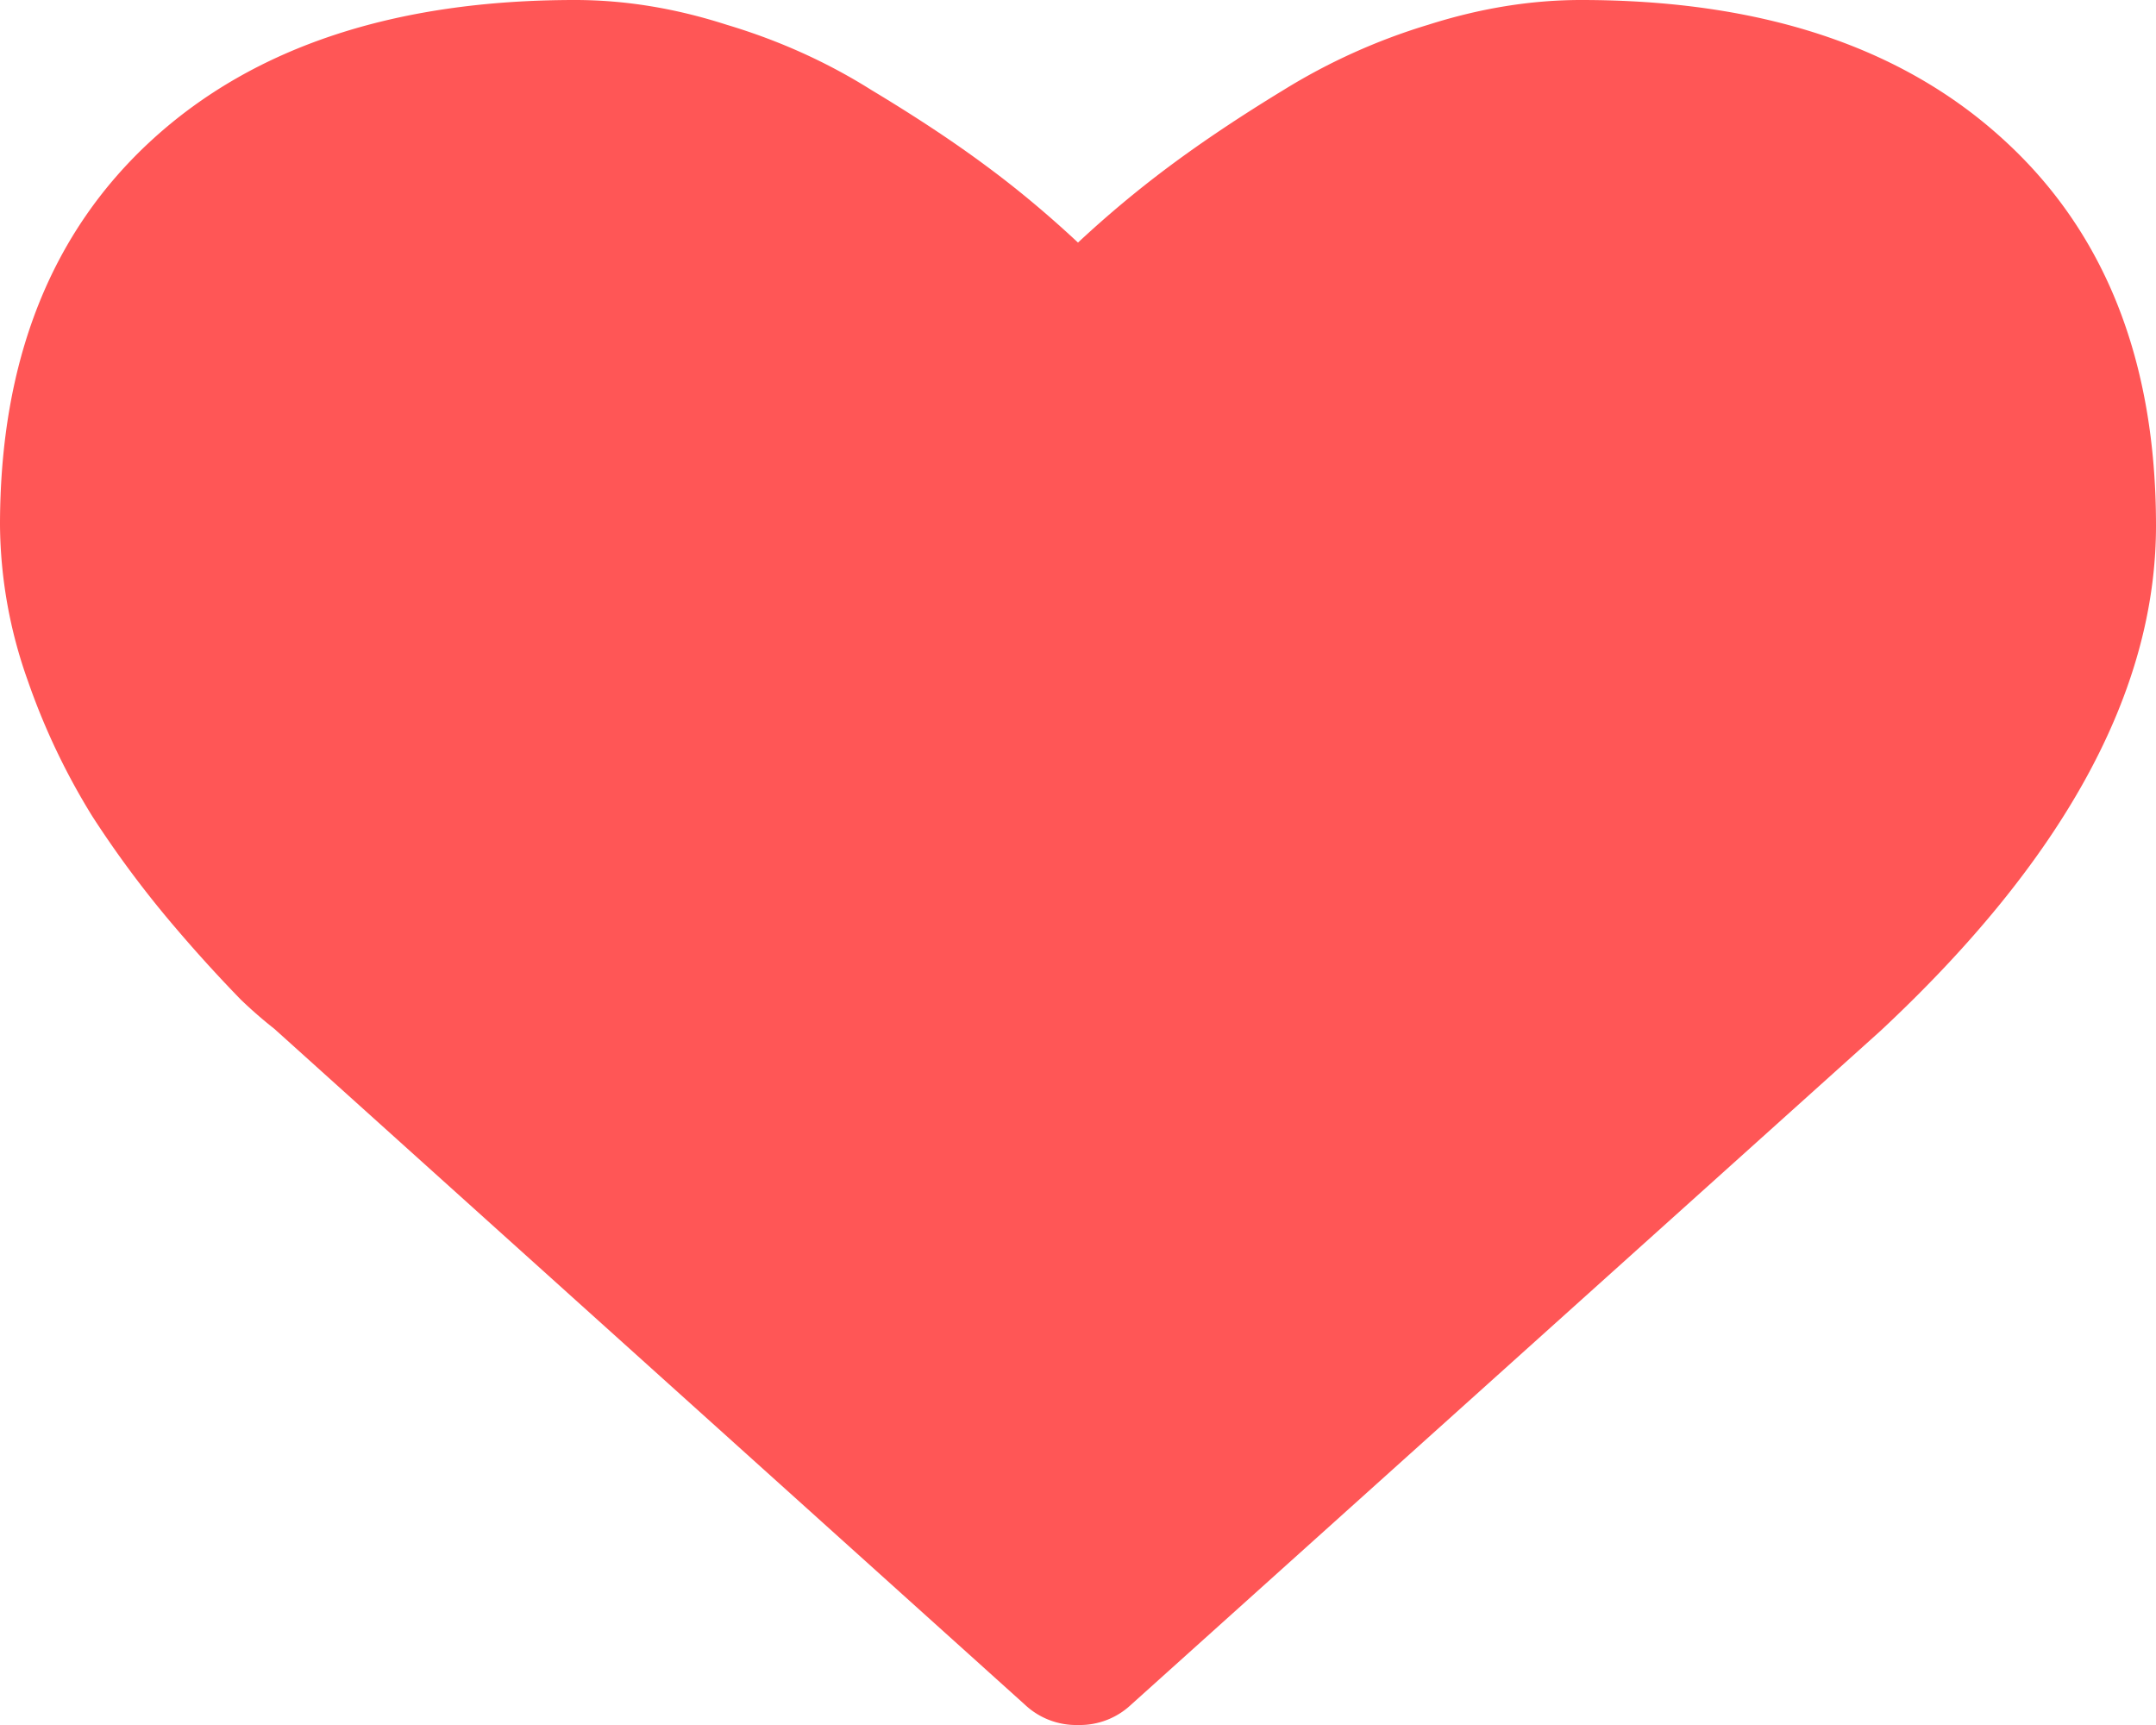 <svg width="10" height="8" fill="#FF5656" xmlns="http://www.w3.org/2000/svg"><path d="M5.246 7.906A.347.347 0 0 1 5 8a.347.347 0 0 1-.246-.094L1.272 4.771a2.056 2.056 0 0 1-.156-.136 6.833 6.833 0 0 1-.307-.338 4.816 4.816 0 0 1-.38-.51 3.15 3.15 0 0 1-.3-.63A2.186 2.186 0 0 1 0 2.436c0-.763.236-1.36.709-1.791C1.18.216 1.834 0 2.667 0c.231 0 .465.038.704.115.241.072.465.173.67.302.208.125.386.243.535.354.149.11.29.229.424.354.134-.125.275-.243.424-.354.149-.111.326-.23.53-.354a2.83 2.83 0 0 1 .67-.302C6.866.038 7.102 0 7.333 0c.833 0 1.486.215 1.958.646.473.43.709 1.028.709 1.792 0 .767-.426 1.548-1.278 2.343L5.246 7.906z"/></svg>